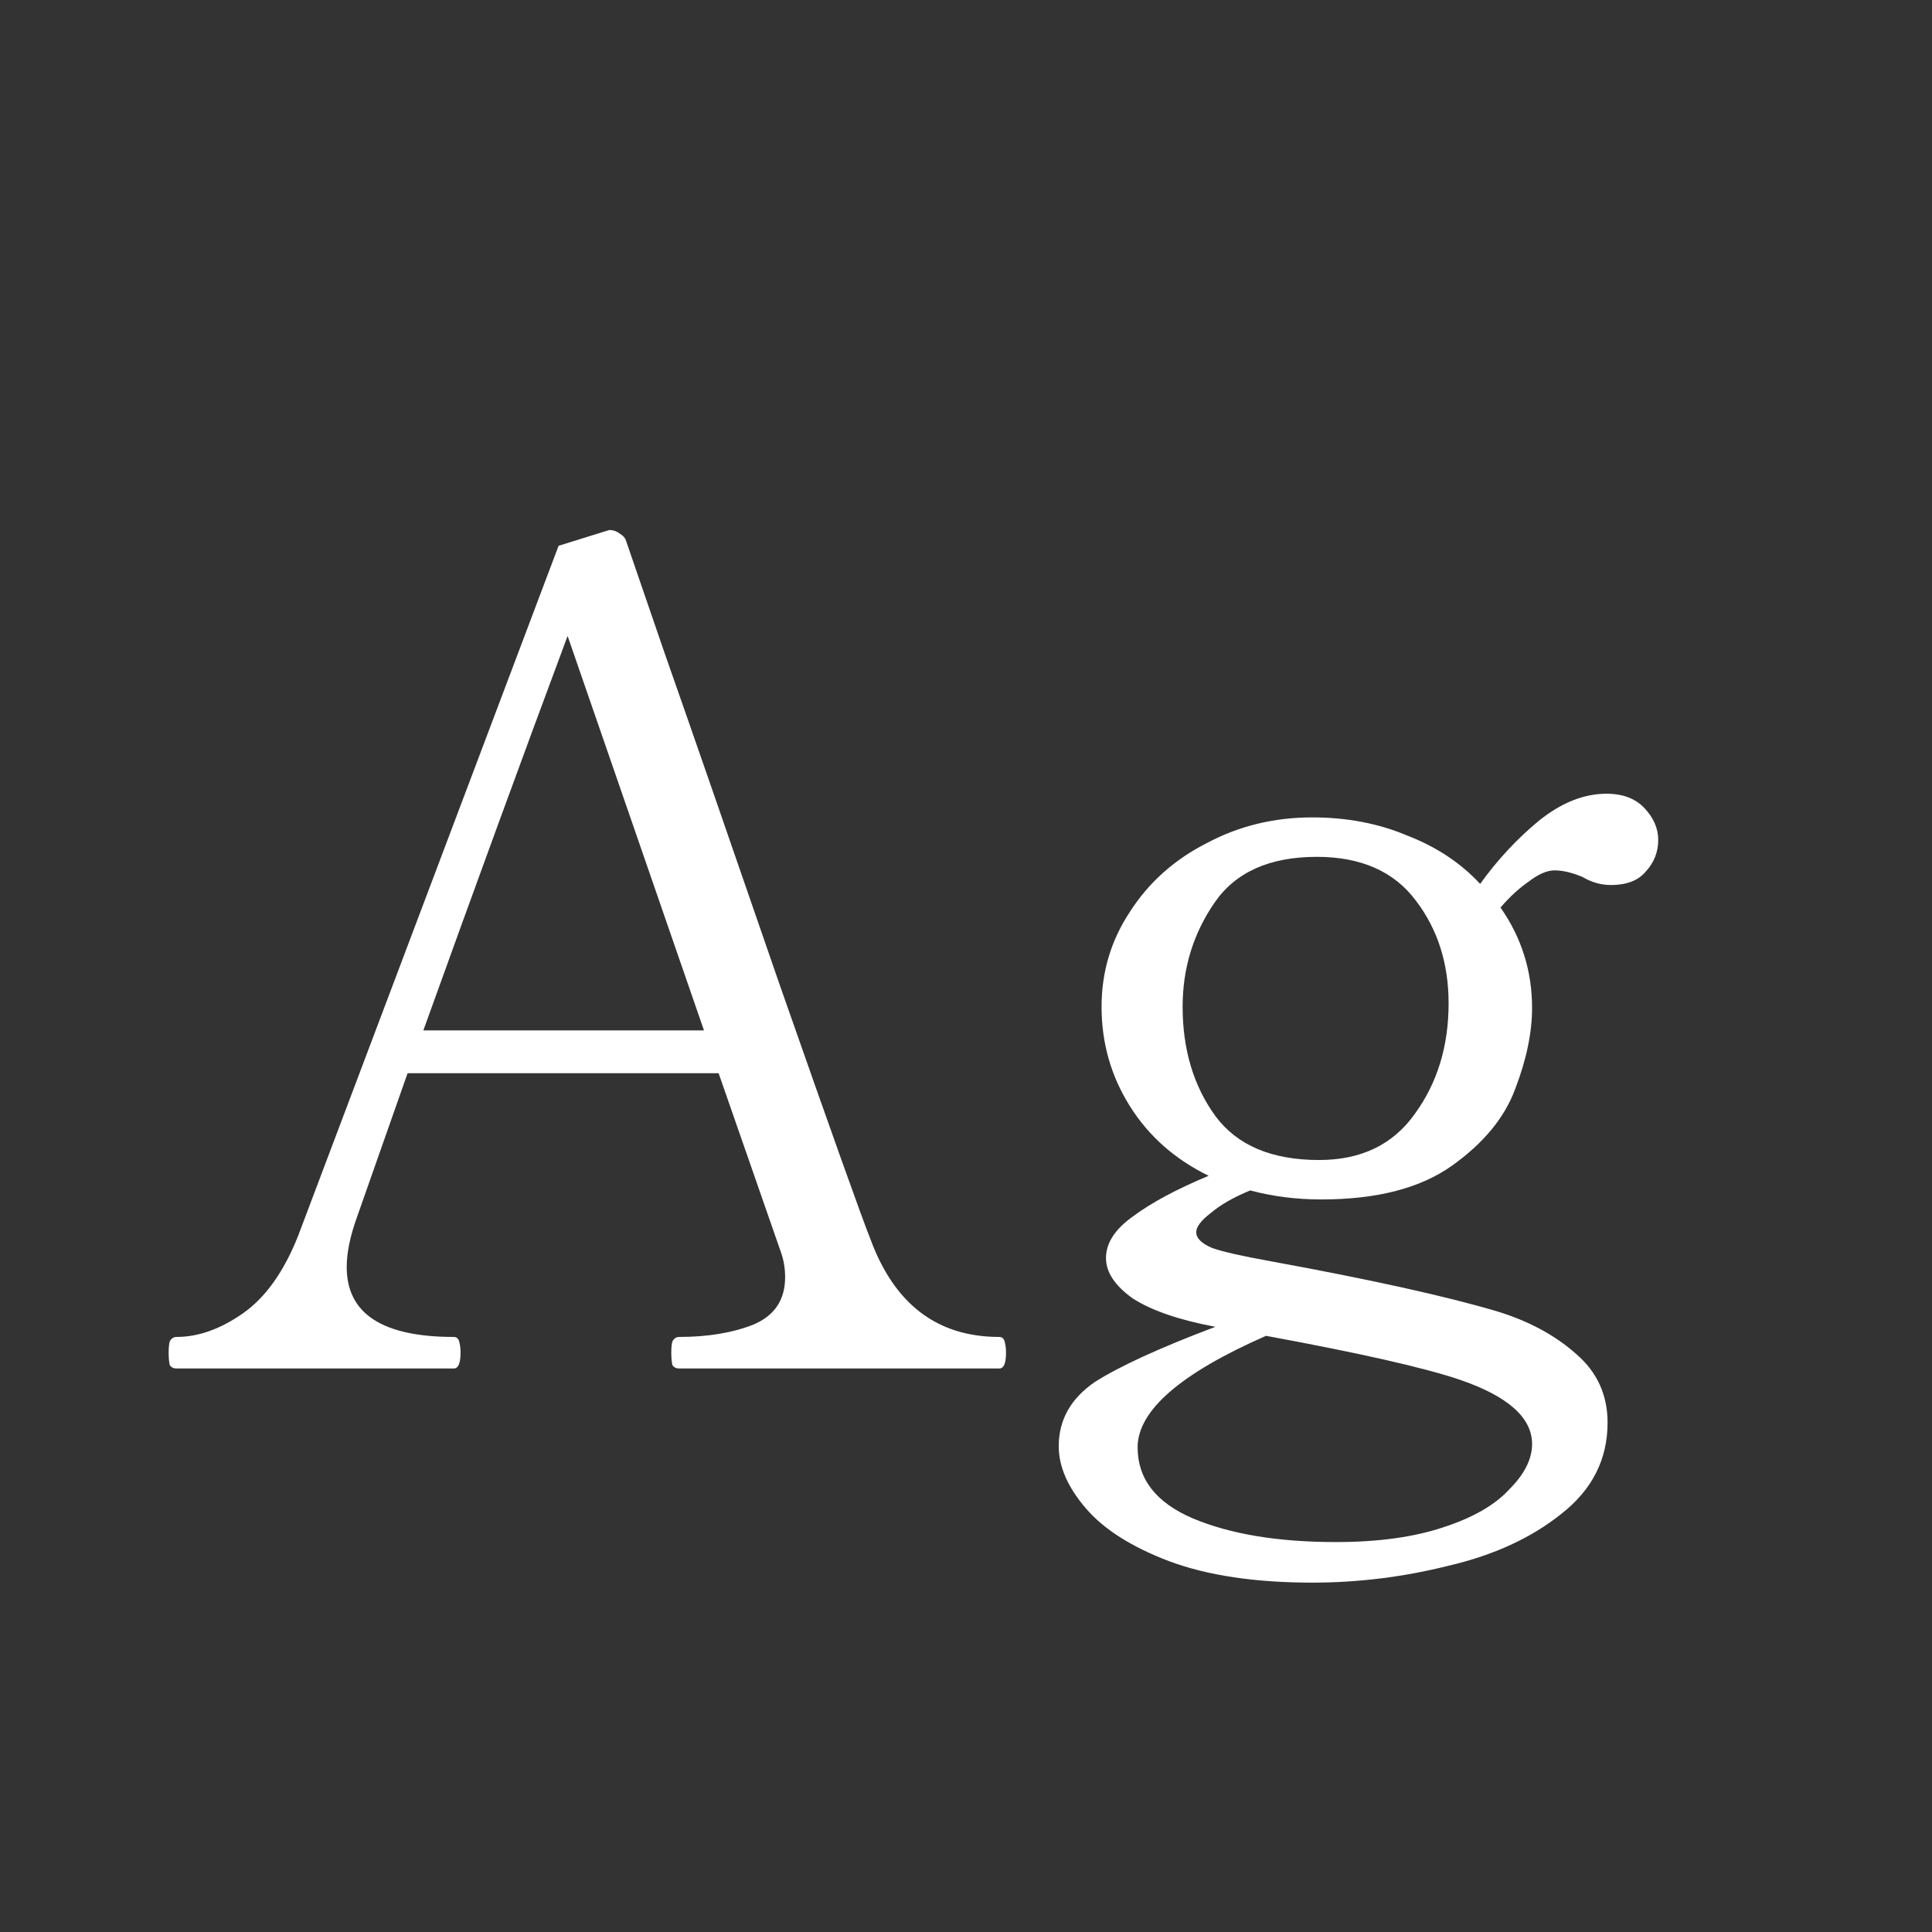 <svg width="24" height="24" viewBox="0 0 24 24" fill="none" xmlns="http://www.w3.org/2000/svg">
<rect x="0" y="0" width="24" height="24" fill="#333333" stroke="none"/>
<path d="M12.413 16.608C12.451 16.608 12.474 16.631 12.483 16.678C12.493 16.715 12.497 16.757 12.497 16.804C12.497 16.935 12.469 17 12.413 17H8.437C8.4 17 8.372 16.986 8.353 16.958C8.344 16.921 8.339 16.869 8.339 16.804C8.339 16.739 8.344 16.692 8.353 16.664C8.372 16.627 8.4 16.608 8.437 16.608C8.792 16.608 9.1 16.557 9.361 16.454C9.623 16.342 9.753 16.146 9.753 15.866C9.753 15.754 9.735 15.647 9.697 15.544L8.927 13.332H5.063L4.433 15.124C4.349 15.357 4.307 15.563 4.307 15.74C4.307 16.319 4.751 16.608 5.637 16.608C5.675 16.608 5.698 16.631 5.707 16.678C5.717 16.715 5.721 16.757 5.721 16.804C5.721 16.935 5.693 17 5.637 17H2.193C2.156 17 2.128 16.986 2.109 16.958C2.1 16.921 2.095 16.869 2.095 16.804C2.095 16.739 2.1 16.692 2.109 16.664C2.128 16.627 2.156 16.608 2.193 16.608C2.464 16.608 2.739 16.51 3.019 16.314C3.299 16.118 3.528 15.796 3.705 15.348L6.939 6.78L7.569 6.584C7.616 6.584 7.658 6.598 7.695 6.626C7.742 6.654 7.77 6.687 7.779 6.724L8.255 8.11C8.573 9.015 9.049 10.387 9.683 12.226C10.327 14.065 10.705 15.124 10.817 15.404C11.116 16.207 11.648 16.608 12.413 16.608ZM8.745 12.8L7.051 7.9C6.491 9.403 5.894 11.036 5.259 12.8H8.745ZM19.956 9.86C20.161 9.86 20.32 9.921 20.431 10.042C20.544 10.163 20.599 10.294 20.599 10.434C20.599 10.583 20.548 10.714 20.445 10.826C20.352 10.938 20.207 10.994 20.012 10.994C19.89 10.994 19.773 10.961 19.662 10.896C19.531 10.84 19.414 10.812 19.311 10.812C19.218 10.812 19.111 10.859 18.989 10.952C18.868 11.036 18.752 11.143 18.64 11.274C18.901 11.647 19.032 12.063 19.032 12.52C19.032 12.828 18.962 13.164 18.822 13.528C18.691 13.883 18.43 14.2 18.038 14.48C17.645 14.76 17.104 14.9 16.413 14.9C16.105 14.9 15.812 14.863 15.531 14.788C15.326 14.872 15.163 14.965 15.041 15.068C14.92 15.161 14.86 15.241 14.86 15.306C14.86 15.381 14.925 15.446 15.056 15.502C15.186 15.549 15.434 15.605 15.797 15.67C17.02 15.894 17.949 16.099 18.584 16.286C18.985 16.407 19.316 16.585 19.578 16.818C19.839 17.042 19.97 17.327 19.97 17.672C19.97 18.129 19.778 18.507 19.395 18.806C19.022 19.105 18.555 19.319 17.995 19.45C17.436 19.59 16.871 19.66 16.302 19.66C15.592 19.66 14.999 19.571 14.524 19.394C14.057 19.217 13.711 18.997 13.488 18.736C13.264 18.475 13.152 18.218 13.152 17.966C13.152 17.639 13.301 17.373 13.6 17.168C13.908 16.972 14.407 16.743 15.098 16.482C14.649 16.398 14.309 16.281 14.075 16.132C13.851 15.973 13.739 15.805 13.739 15.628C13.739 15.441 13.851 15.269 14.075 15.11C14.3 14.942 14.612 14.774 15.014 14.606C14.594 14.401 14.267 14.111 14.034 13.738C13.8 13.365 13.684 12.954 13.684 12.506C13.684 12.077 13.8 11.685 14.034 11.33C14.267 10.966 14.584 10.681 14.986 10.476C15.387 10.261 15.825 10.154 16.302 10.154C16.731 10.154 17.123 10.229 17.477 10.378C17.841 10.518 18.145 10.719 18.387 10.98C18.602 10.681 18.845 10.42 19.116 10.196C19.395 9.972 19.675 9.86 19.956 9.86ZM16.386 14.41C16.908 14.41 17.305 14.219 17.576 13.836C17.855 13.453 17.995 12.996 17.995 12.464C17.995 11.969 17.86 11.545 17.59 11.19C17.319 10.826 16.908 10.644 16.358 10.644C15.77 10.644 15.345 10.835 15.084 11.218C14.822 11.601 14.691 12.03 14.691 12.506C14.691 13.038 14.827 13.491 15.098 13.864C15.368 14.228 15.797 14.41 16.386 14.41ZM19.032 17.938C19.032 17.611 18.733 17.345 18.136 17.14C17.697 16.991 16.894 16.809 15.727 16.594C14.664 17.061 14.132 17.523 14.132 17.98C14.132 18.372 14.36 18.666 14.818 18.862C15.284 19.058 15.877 19.156 16.596 19.156C17.118 19.156 17.561 19.095 17.925 18.974C18.299 18.853 18.574 18.694 18.752 18.498C18.938 18.311 19.032 18.125 19.032 17.938Z" fill="white"/>
</svg>
